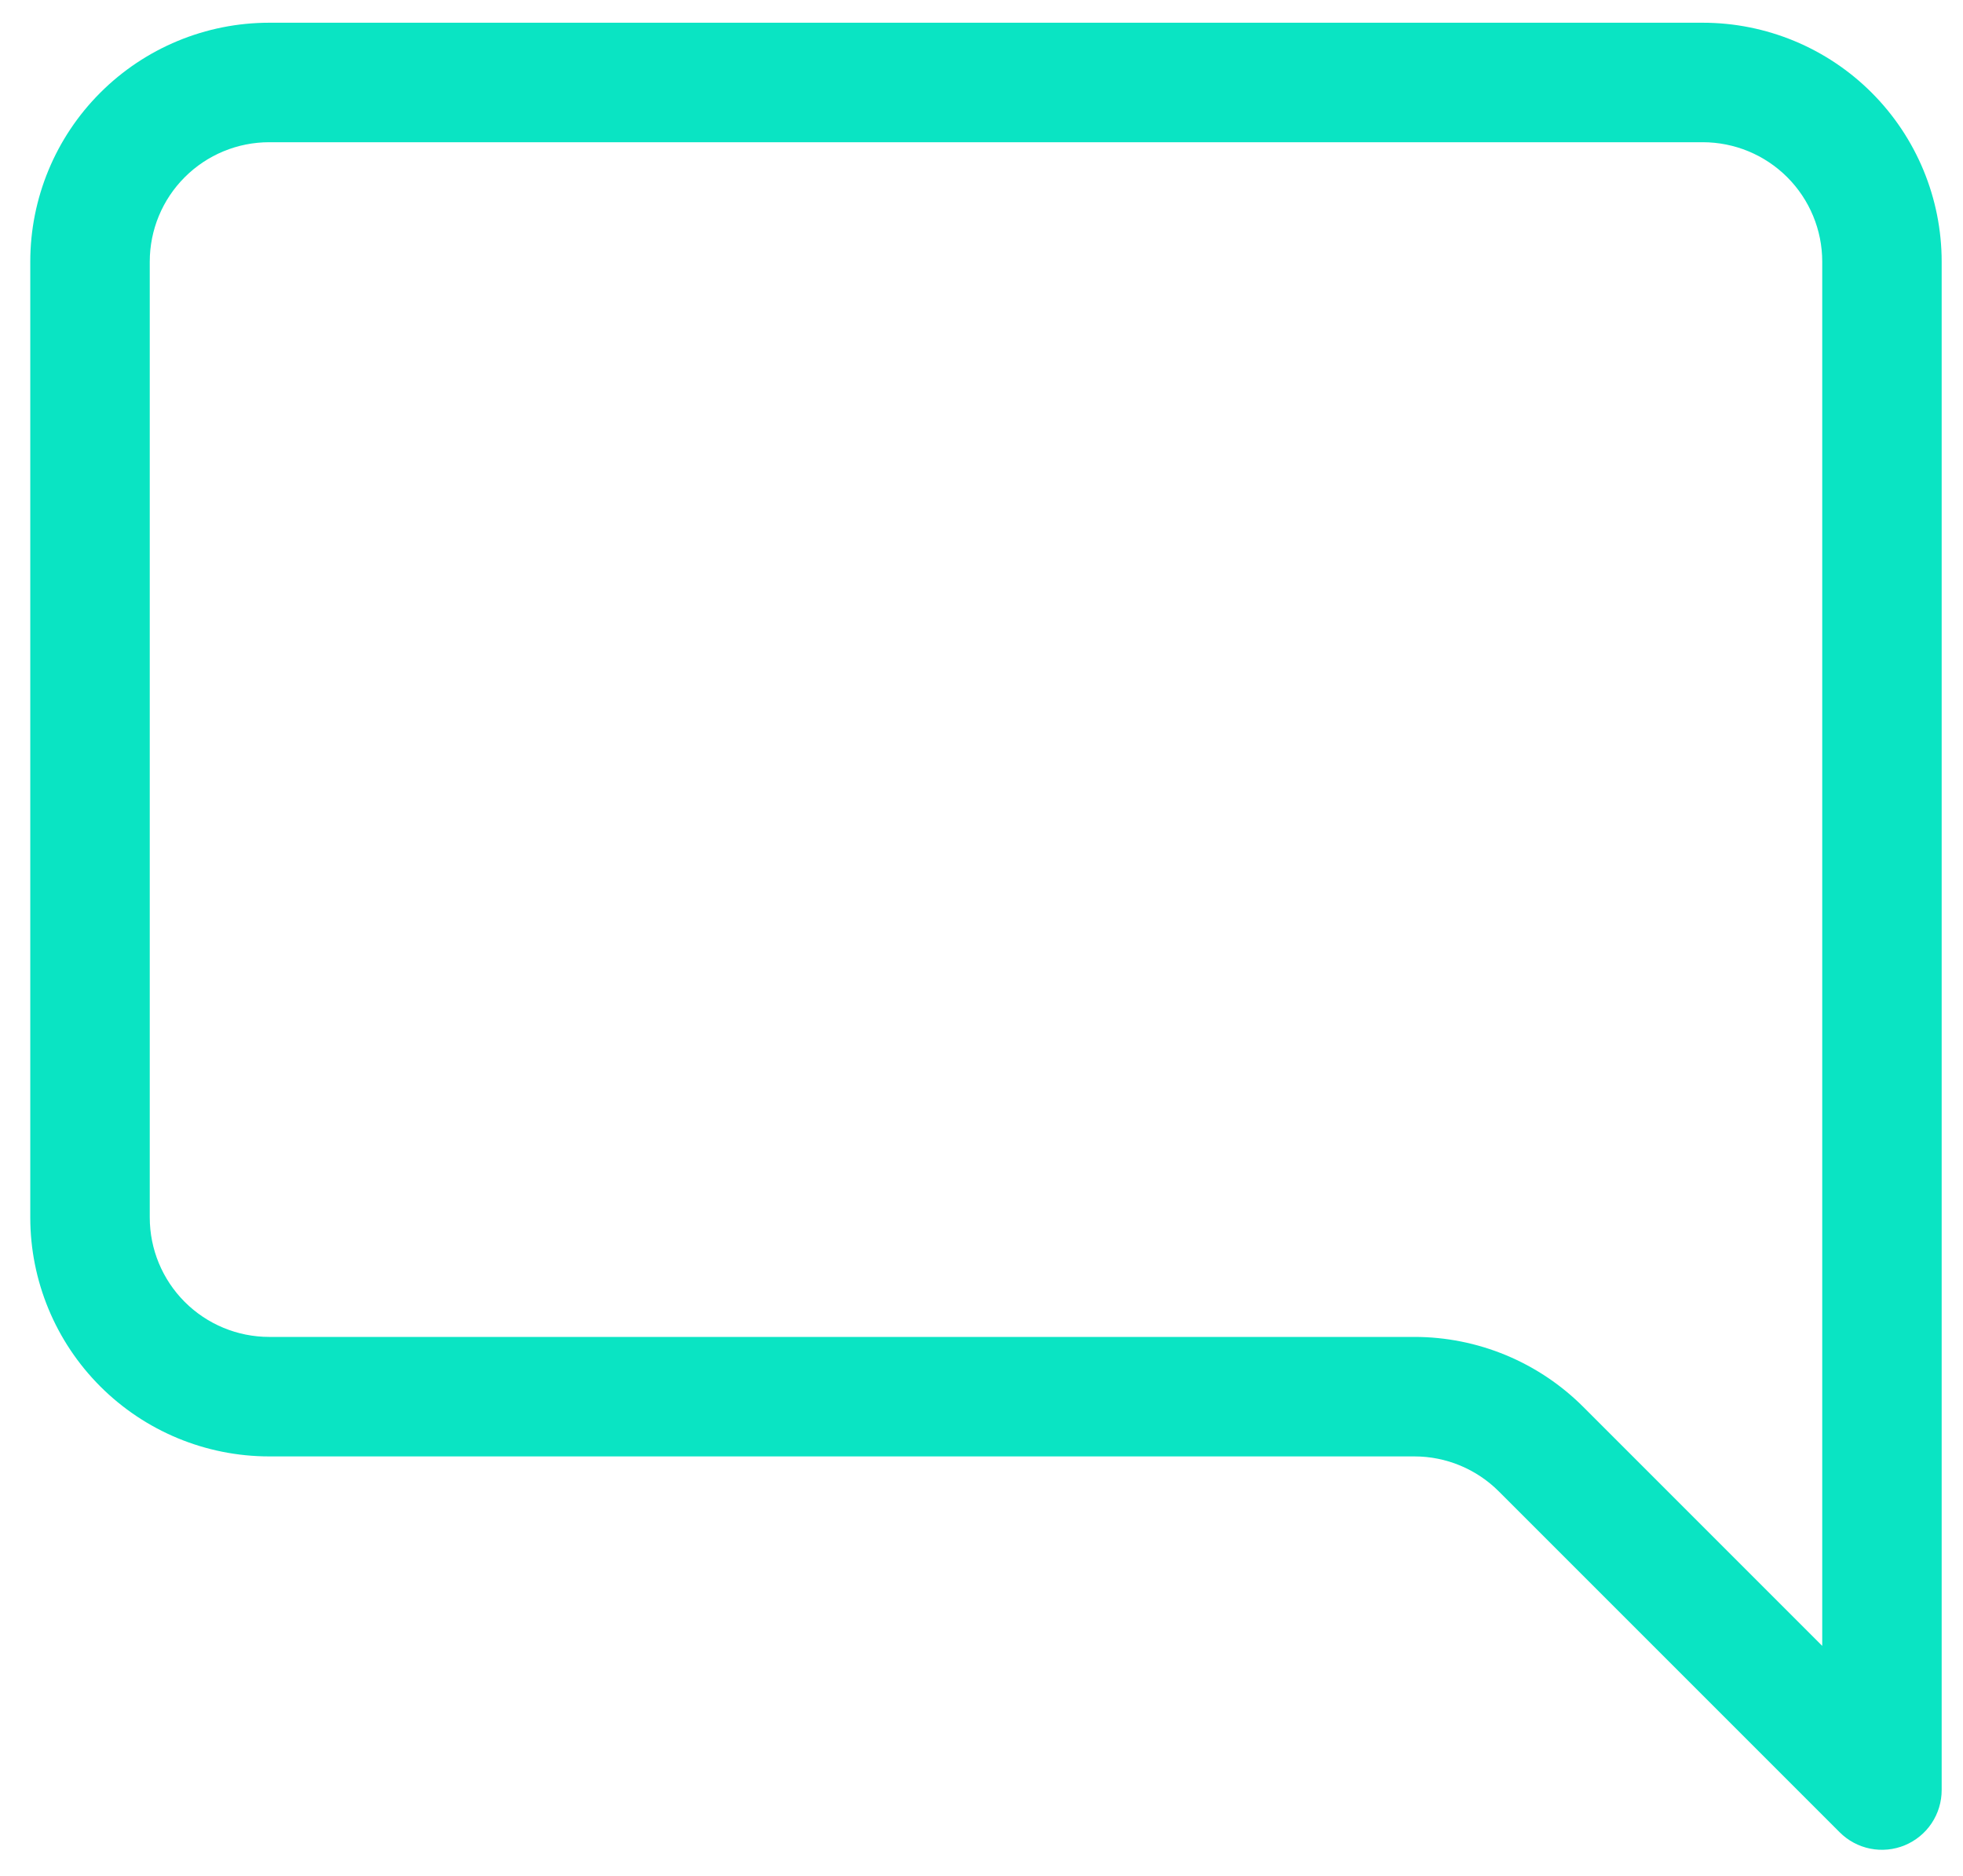 <svg width="45" height="43" viewBox="0 0 45 43" fill="none" xmlns="http://www.w3.org/2000/svg">
<path d="M6.171 3.26C5.445 3.26 4.749 3.548 4.235 4.062C3.721 4.575 3.433 5.272 3.433 5.998V27.907C3.433 28.633 3.721 29.329 4.235 29.843C4.749 30.357 5.445 30.645 6.171 30.645H32.423C33.876 30.645 35.269 31.223 36.296 32.25L41.773 37.727V5.998C41.773 5.272 41.484 4.575 40.971 4.062C40.457 3.548 39.76 3.26 39.034 3.26H6.171ZM39.034 0.521C40.487 0.521 41.88 1.098 42.907 2.125C43.934 3.152 44.511 4.546 44.511 5.998V41.033C44.511 41.303 44.431 41.568 44.28 41.794C44.13 42.019 43.915 42.194 43.665 42.298C43.415 42.401 43.139 42.428 42.873 42.375C42.608 42.322 42.364 42.191 42.172 41.999L34.359 34.186C33.846 33.673 33.15 33.384 32.423 33.384H6.171C4.719 33.384 3.326 32.807 2.299 31.78C1.271 30.752 0.694 29.359 0.694 27.907V5.998C0.694 4.546 1.271 3.152 2.299 2.125C3.326 1.098 4.719 0.521 6.171 0.521L39.034 0.521Z" fill="#0AE4C3"/>
</svg>
